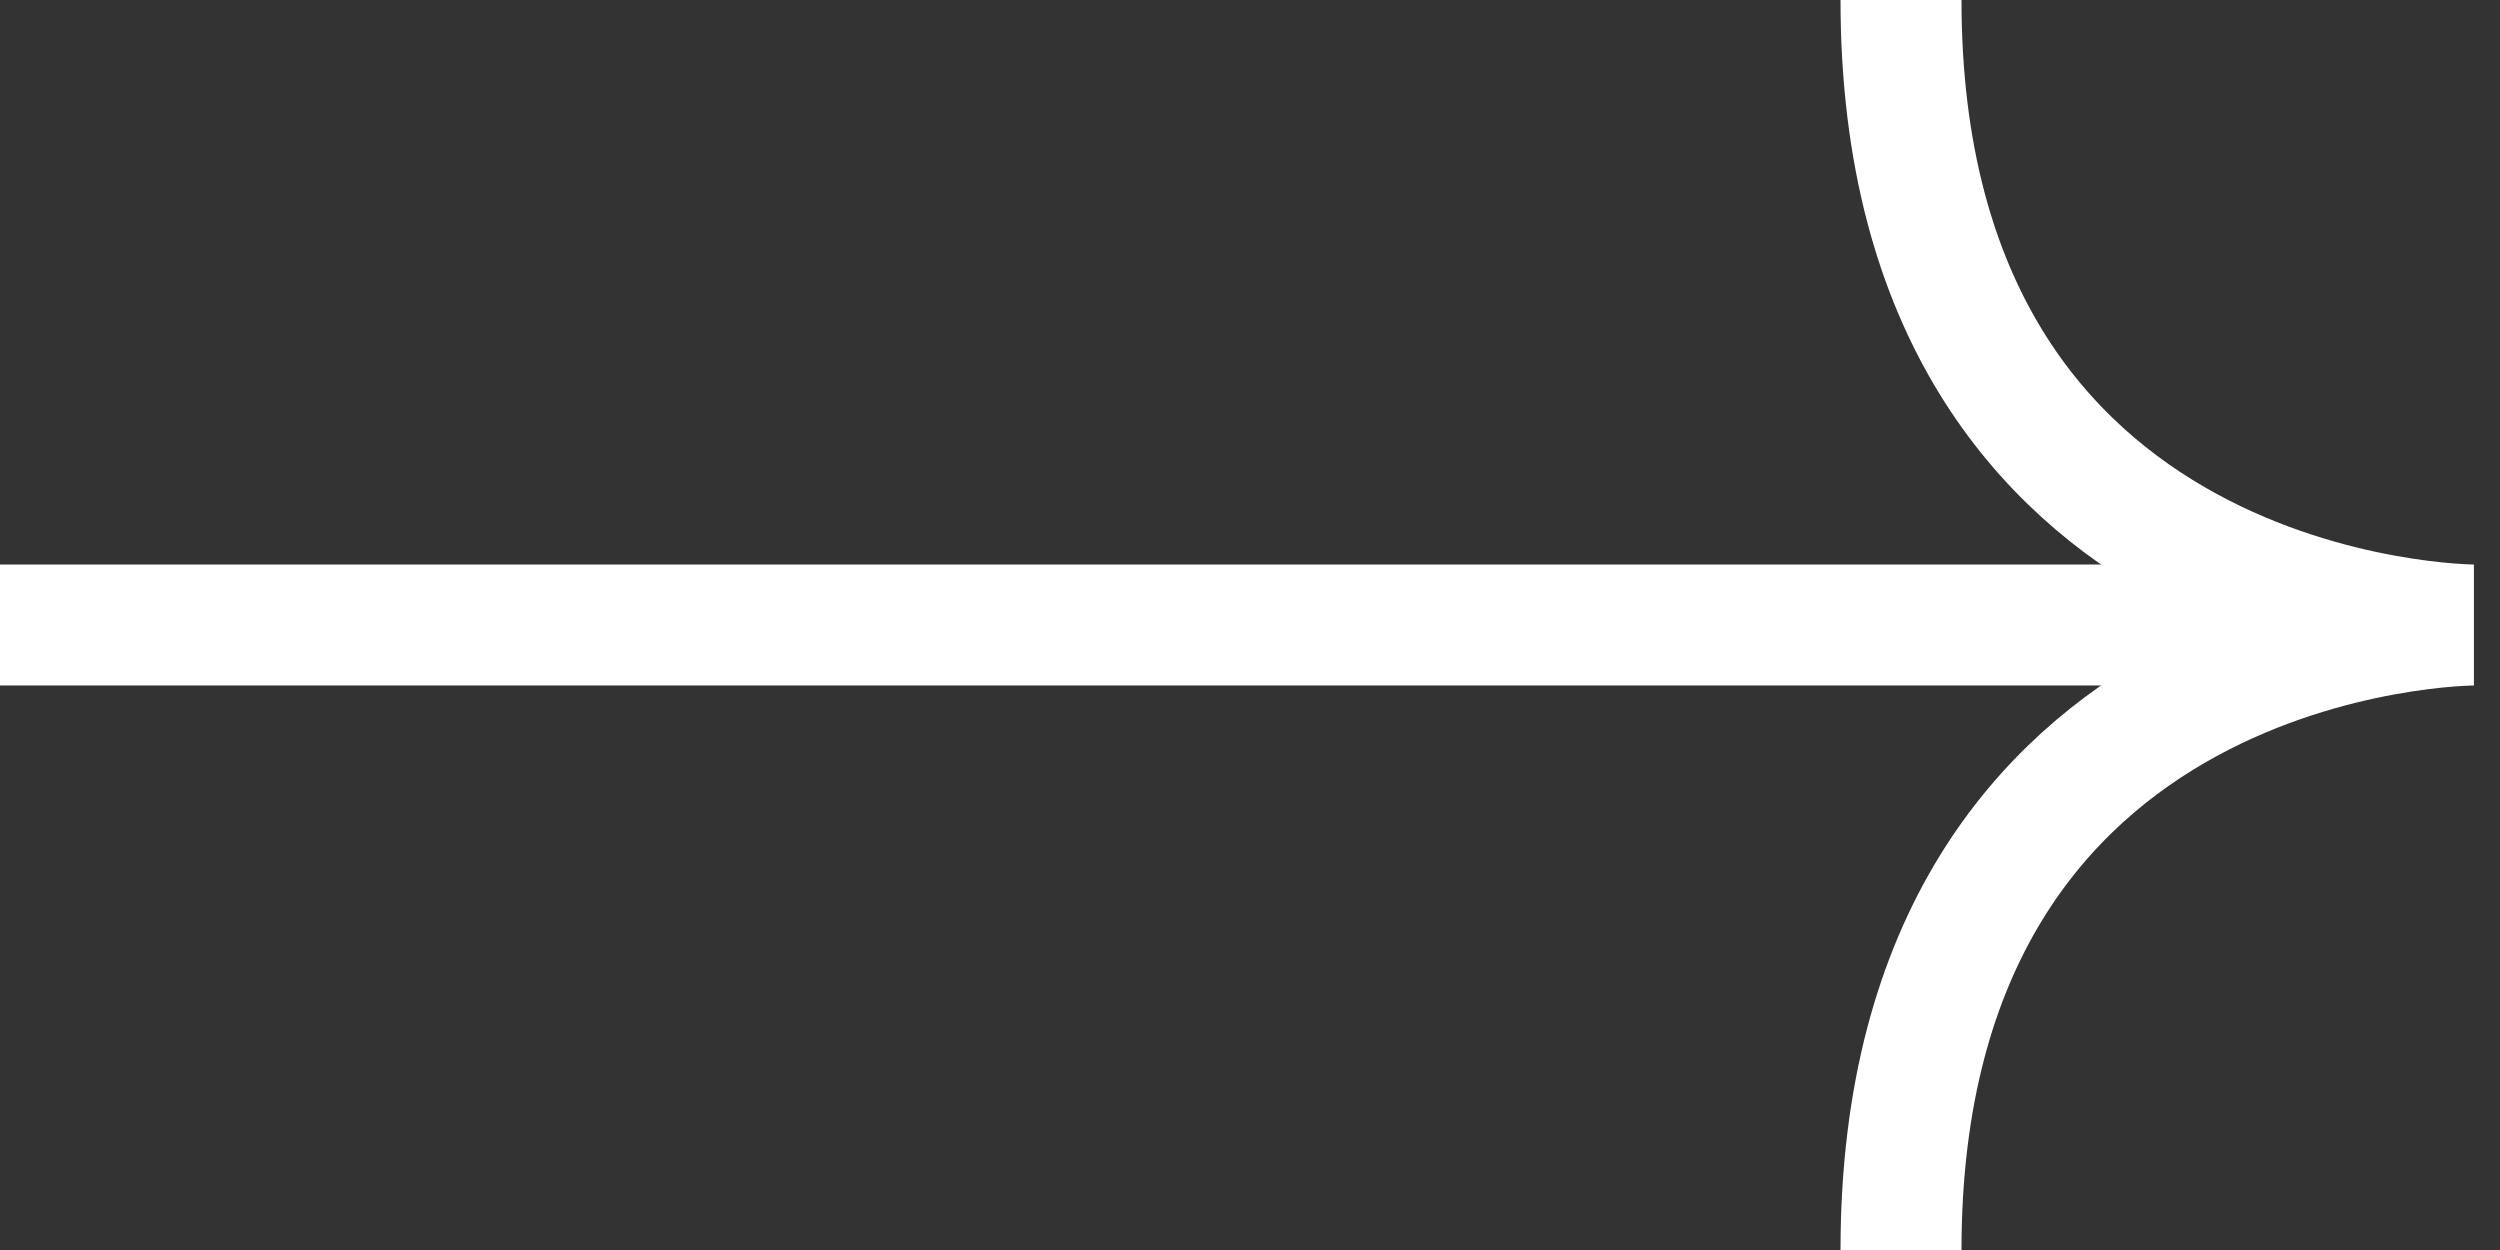 <svg width="62" height="31" viewBox="0 0 62 31" fill="none" xmlns="http://www.w3.org/2000/svg">
<rect x="0" y="0" width="62" height="31" fill="#333333" stroke="none"/>
<path d="M47.145 -5.36573e-07C47.145 15.5 61.353 15.5 61.353 15.5C61.353 15.5 47.145 15.5 47.145 31" stroke="white" stroke-width="3" stroke-miterlimit="10"/>
<path d="M0 15.5L60.062 15.5" stroke="white" stroke-width="3" stroke-miterlimit="10"/>
</svg>
